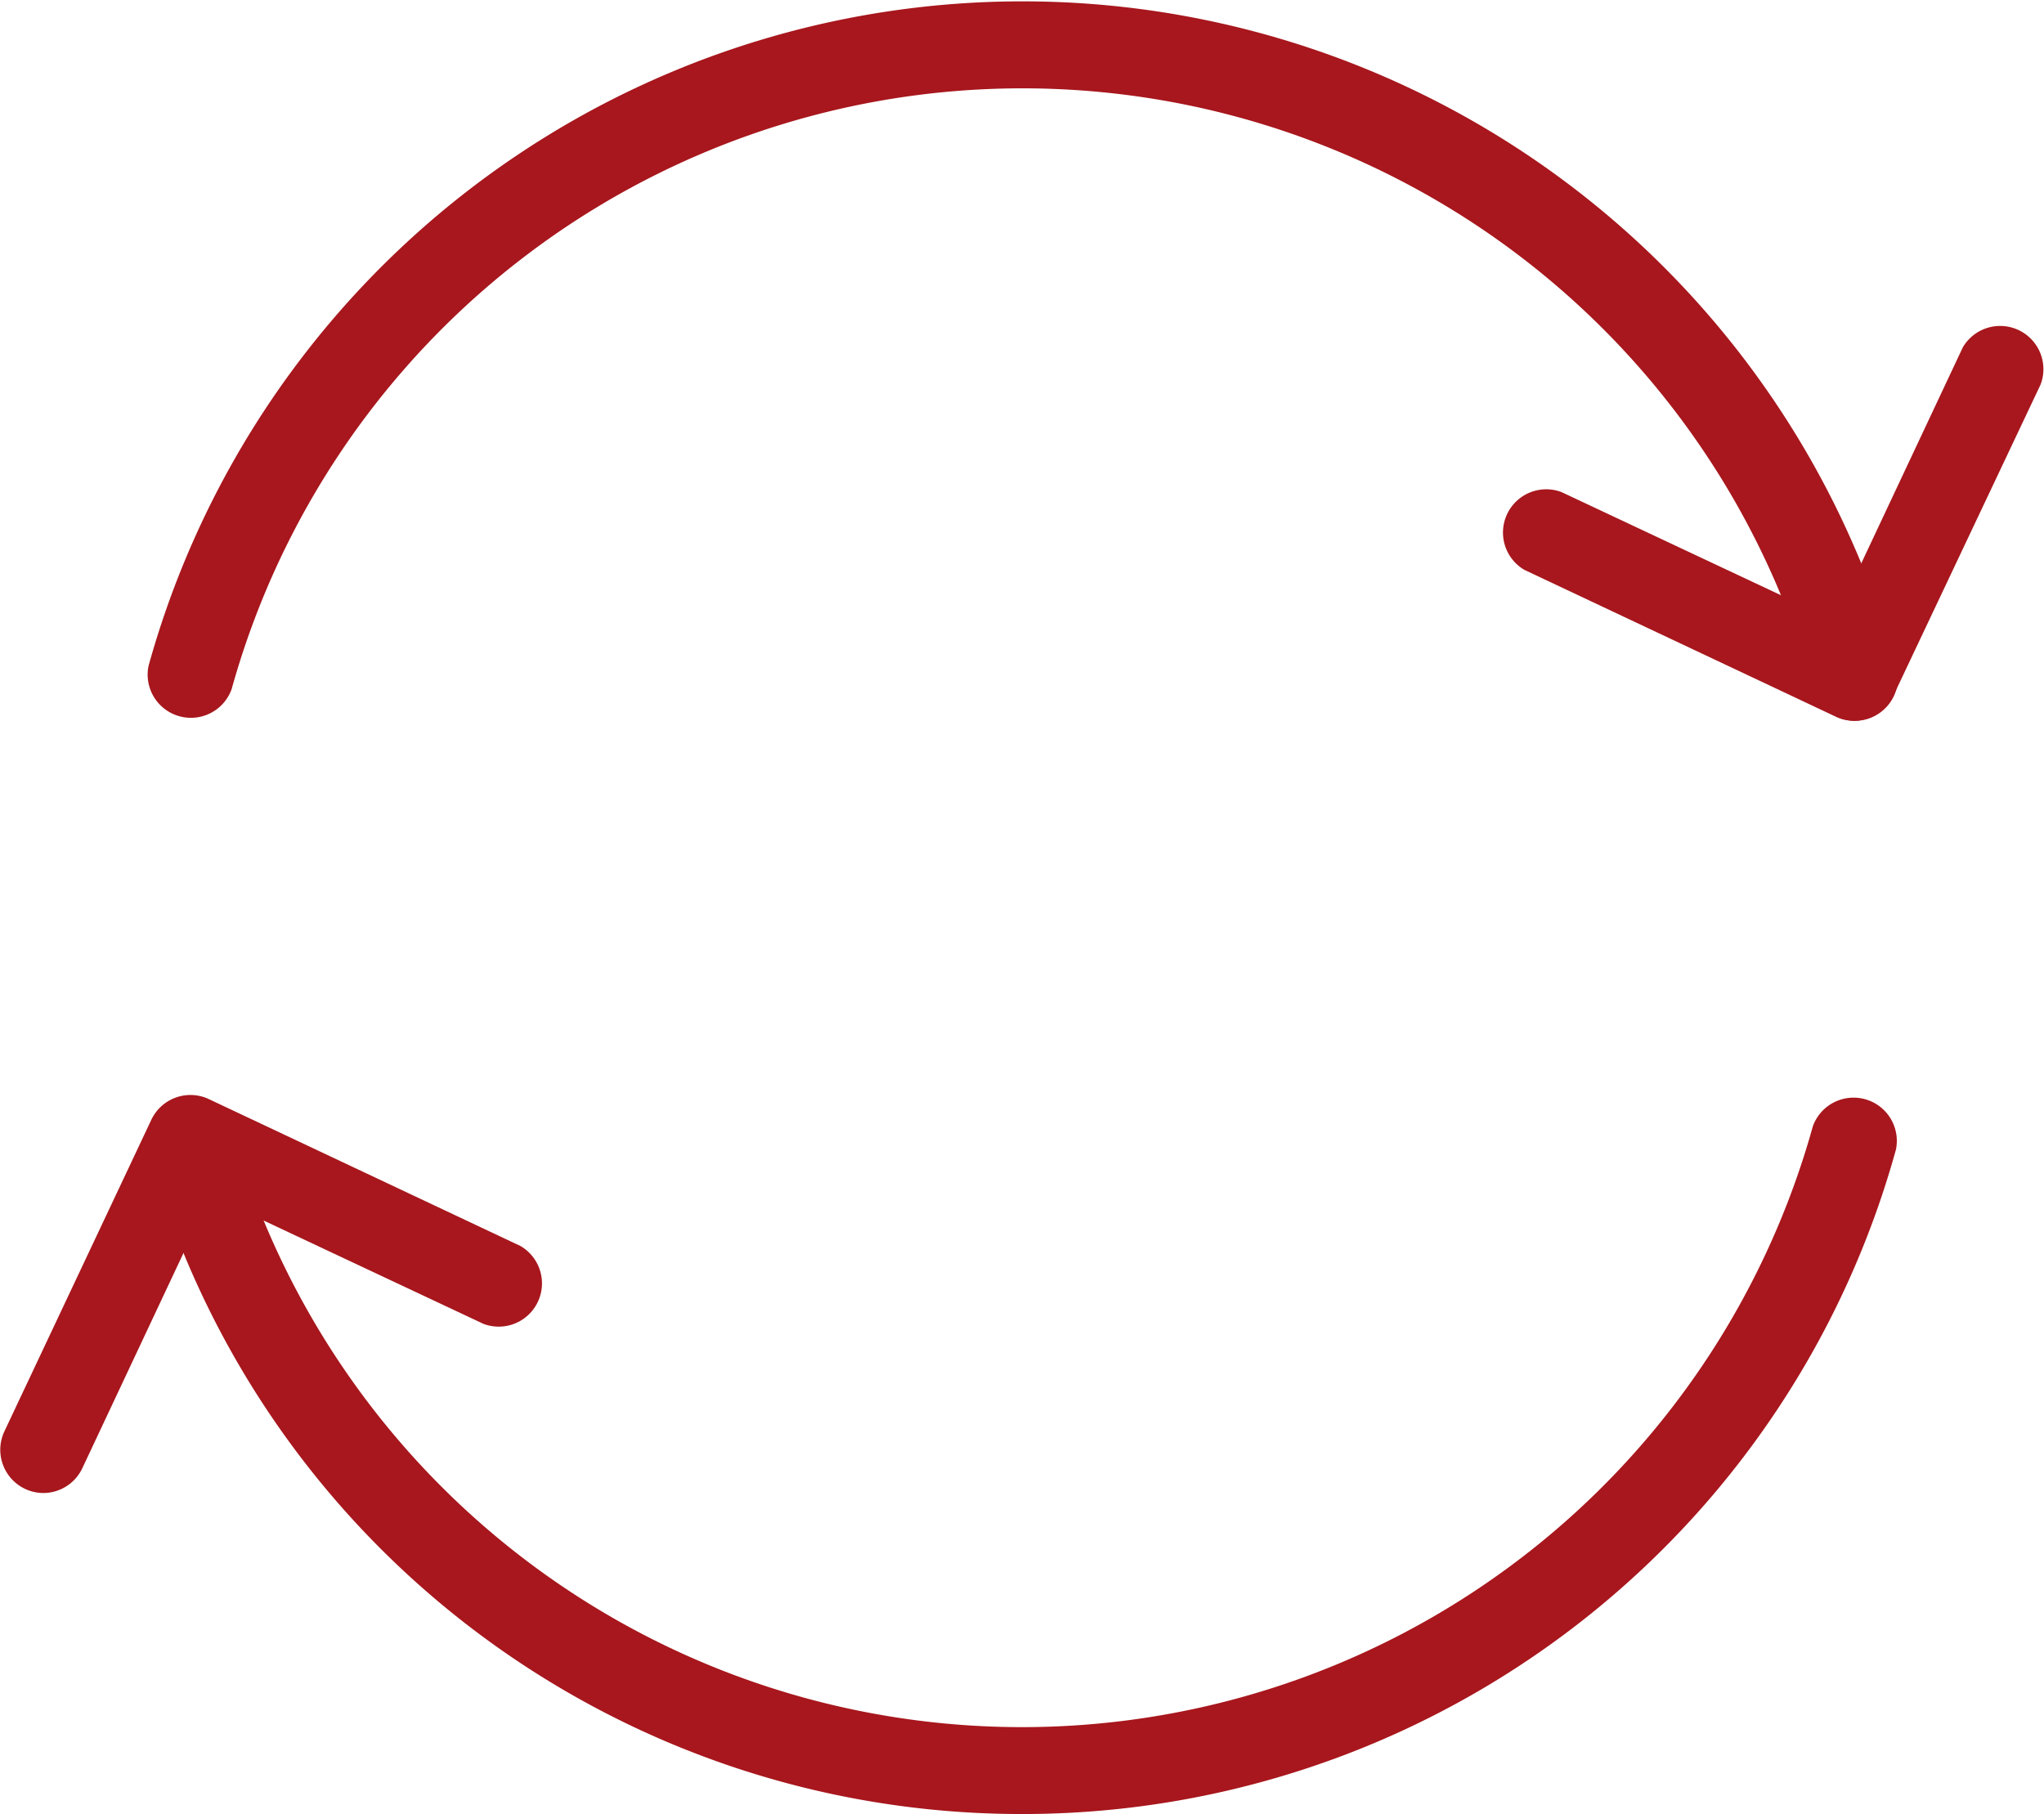 <svg xmlns="http://www.w3.org/2000/svg" viewBox="0 0 42.53 37.75"><defs><style>.cls-1{fill:#a7171d;}</style></defs><title>popular-btn</title><g id="Слой_2" data-name="Слой 2"><g id="Слой_1-2" data-name="Слой 1"><path class="cls-1" d="M38.59,15a.9.9,0,0,1-.86-.66,17.08,17.08,0,0,0-32.91,0,.9.9,0,0,1-1.73-.48,18.87,18.87,0,0,1,36.37,0A.9.9,0,0,1,38.59,15Z"/><path class="cls-1" d="M21.27,37.75A18.85,18.85,0,0,1,3.08,23.92a.9.9,0,0,1,1.73-.48,17.08,17.08,0,0,0,32.91,0,.9.9,0,0,1,1.73.48A18.85,18.85,0,0,1,21.27,37.75Z"/><path class="cls-1" d="M38.59,15a.89.89,0,0,1-.38-.08l-6.49-3.06a.9.9,0,0,1,.77-1.62l5.68,2.67,2.67-5.68A.9.9,0,0,1,42.46,8L39.4,14.47A.9.9,0,0,1,38.59,15Z"/><path class="cls-1" d="M.9,31.07a.9.9,0,0,1-.81-1.28l3.06-6.49a.9.9,0,0,1,1.19-.43h0l6.49,3.06a.9.9,0,0,1-.77,1.62L4.38,24.88,1.71,30.56A.9.9,0,0,1,.9,31.07Z"/></g></g></svg>
